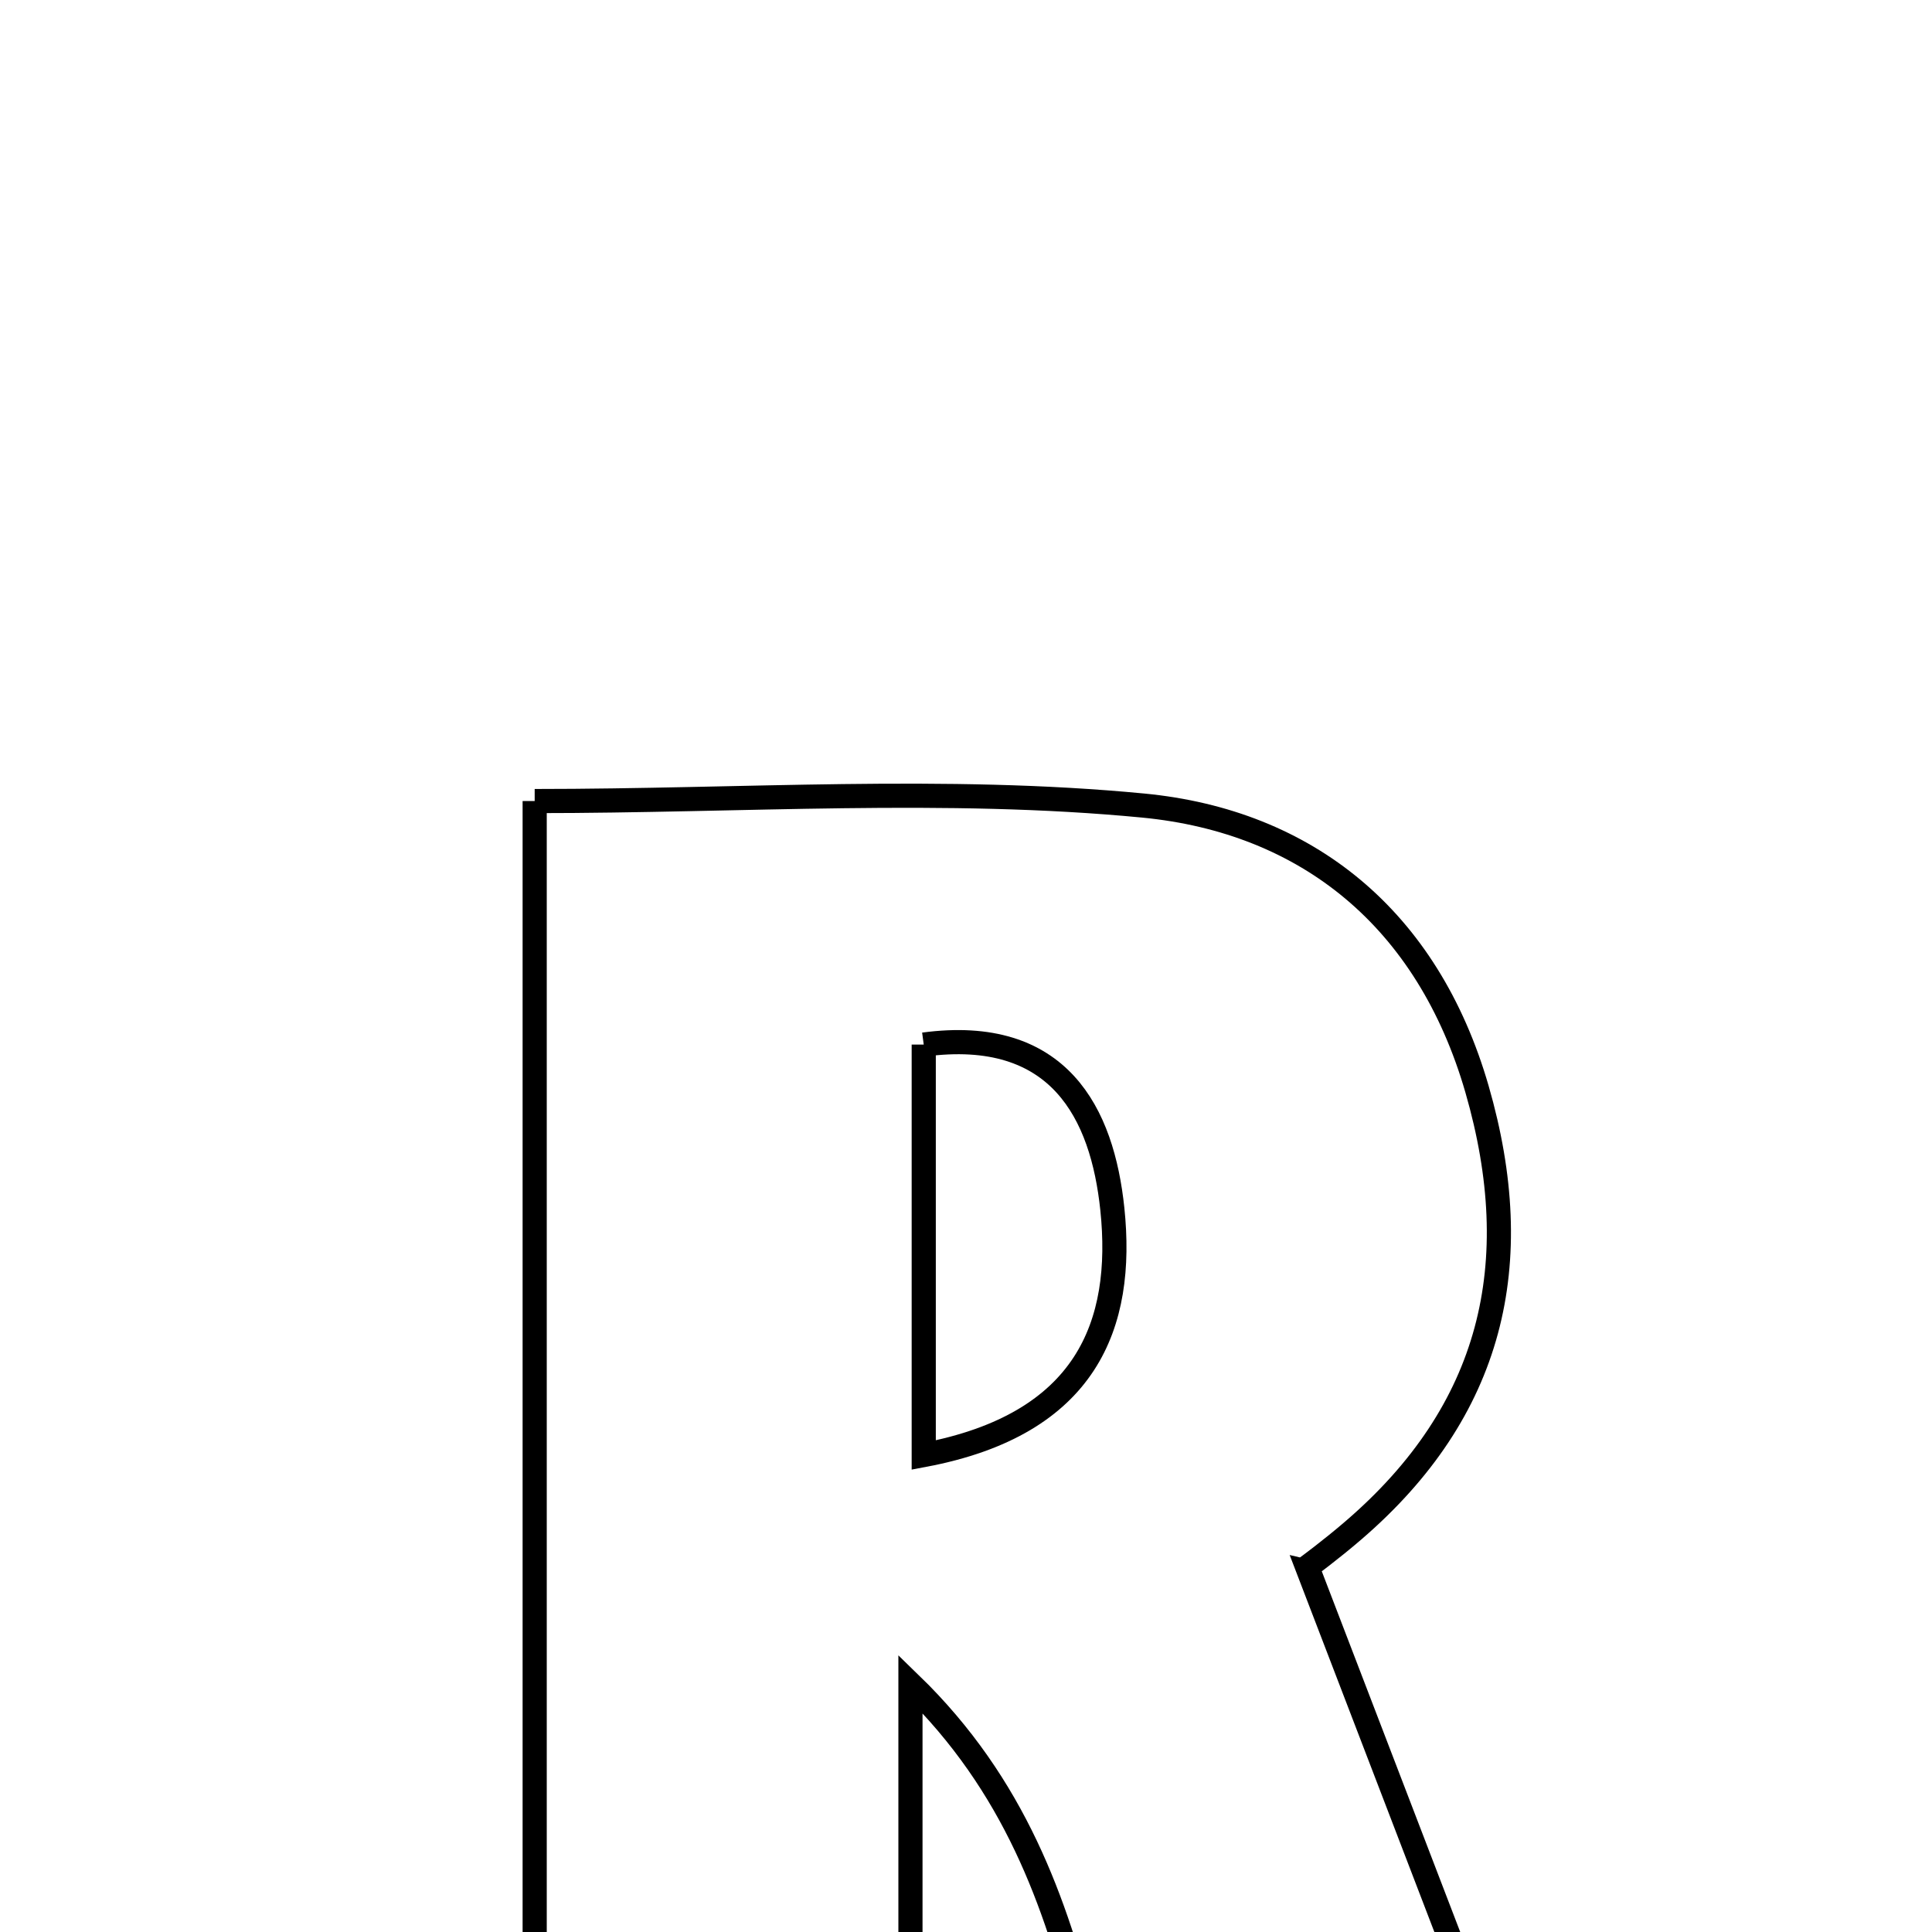 <svg xmlns="http://www.w3.org/2000/svg" viewBox="0.0 0.0 24.0 24.0" height="200px" width="200px"><path fill="none" stroke="black" stroke-width=".3" stroke-opacity="1.0"  filling="0" d="M6.642 9.951 C9.24 9.951 11.741 9.77 14.202 10.007 C16.233 10.203 17.735 11.41 18.348 13.53 C18.975 15.702 18.539 17.527 16.811 19.012 C16.535 19.25 16.24 19.467 16.239 19.467 C17.476 22.69 18.635 25.709 19.93 29.084 C17.842 29.084 16.405 29.084 14.87 29.084 C13.304 26.745 13.914 23.444 11.31 20.918 C11.31 23.854 11.31 26.286 11.31 28.94 C9.645 28.94 8.257 28.94 6.642 28.94 C6.642 22.684 6.642 16.381 6.642 9.951"></path>
<path fill="none" stroke="black" stroke-width=".3" stroke-opacity="1.0"  filling="0" d="M11.475 12.976 C13.159 12.75 13.694 13.832 13.818 15.02 C13.967 16.453 13.504 17.693 11.475 18.075 C11.475 16.359 11.475 14.743 11.475 12.976"></path></svg>